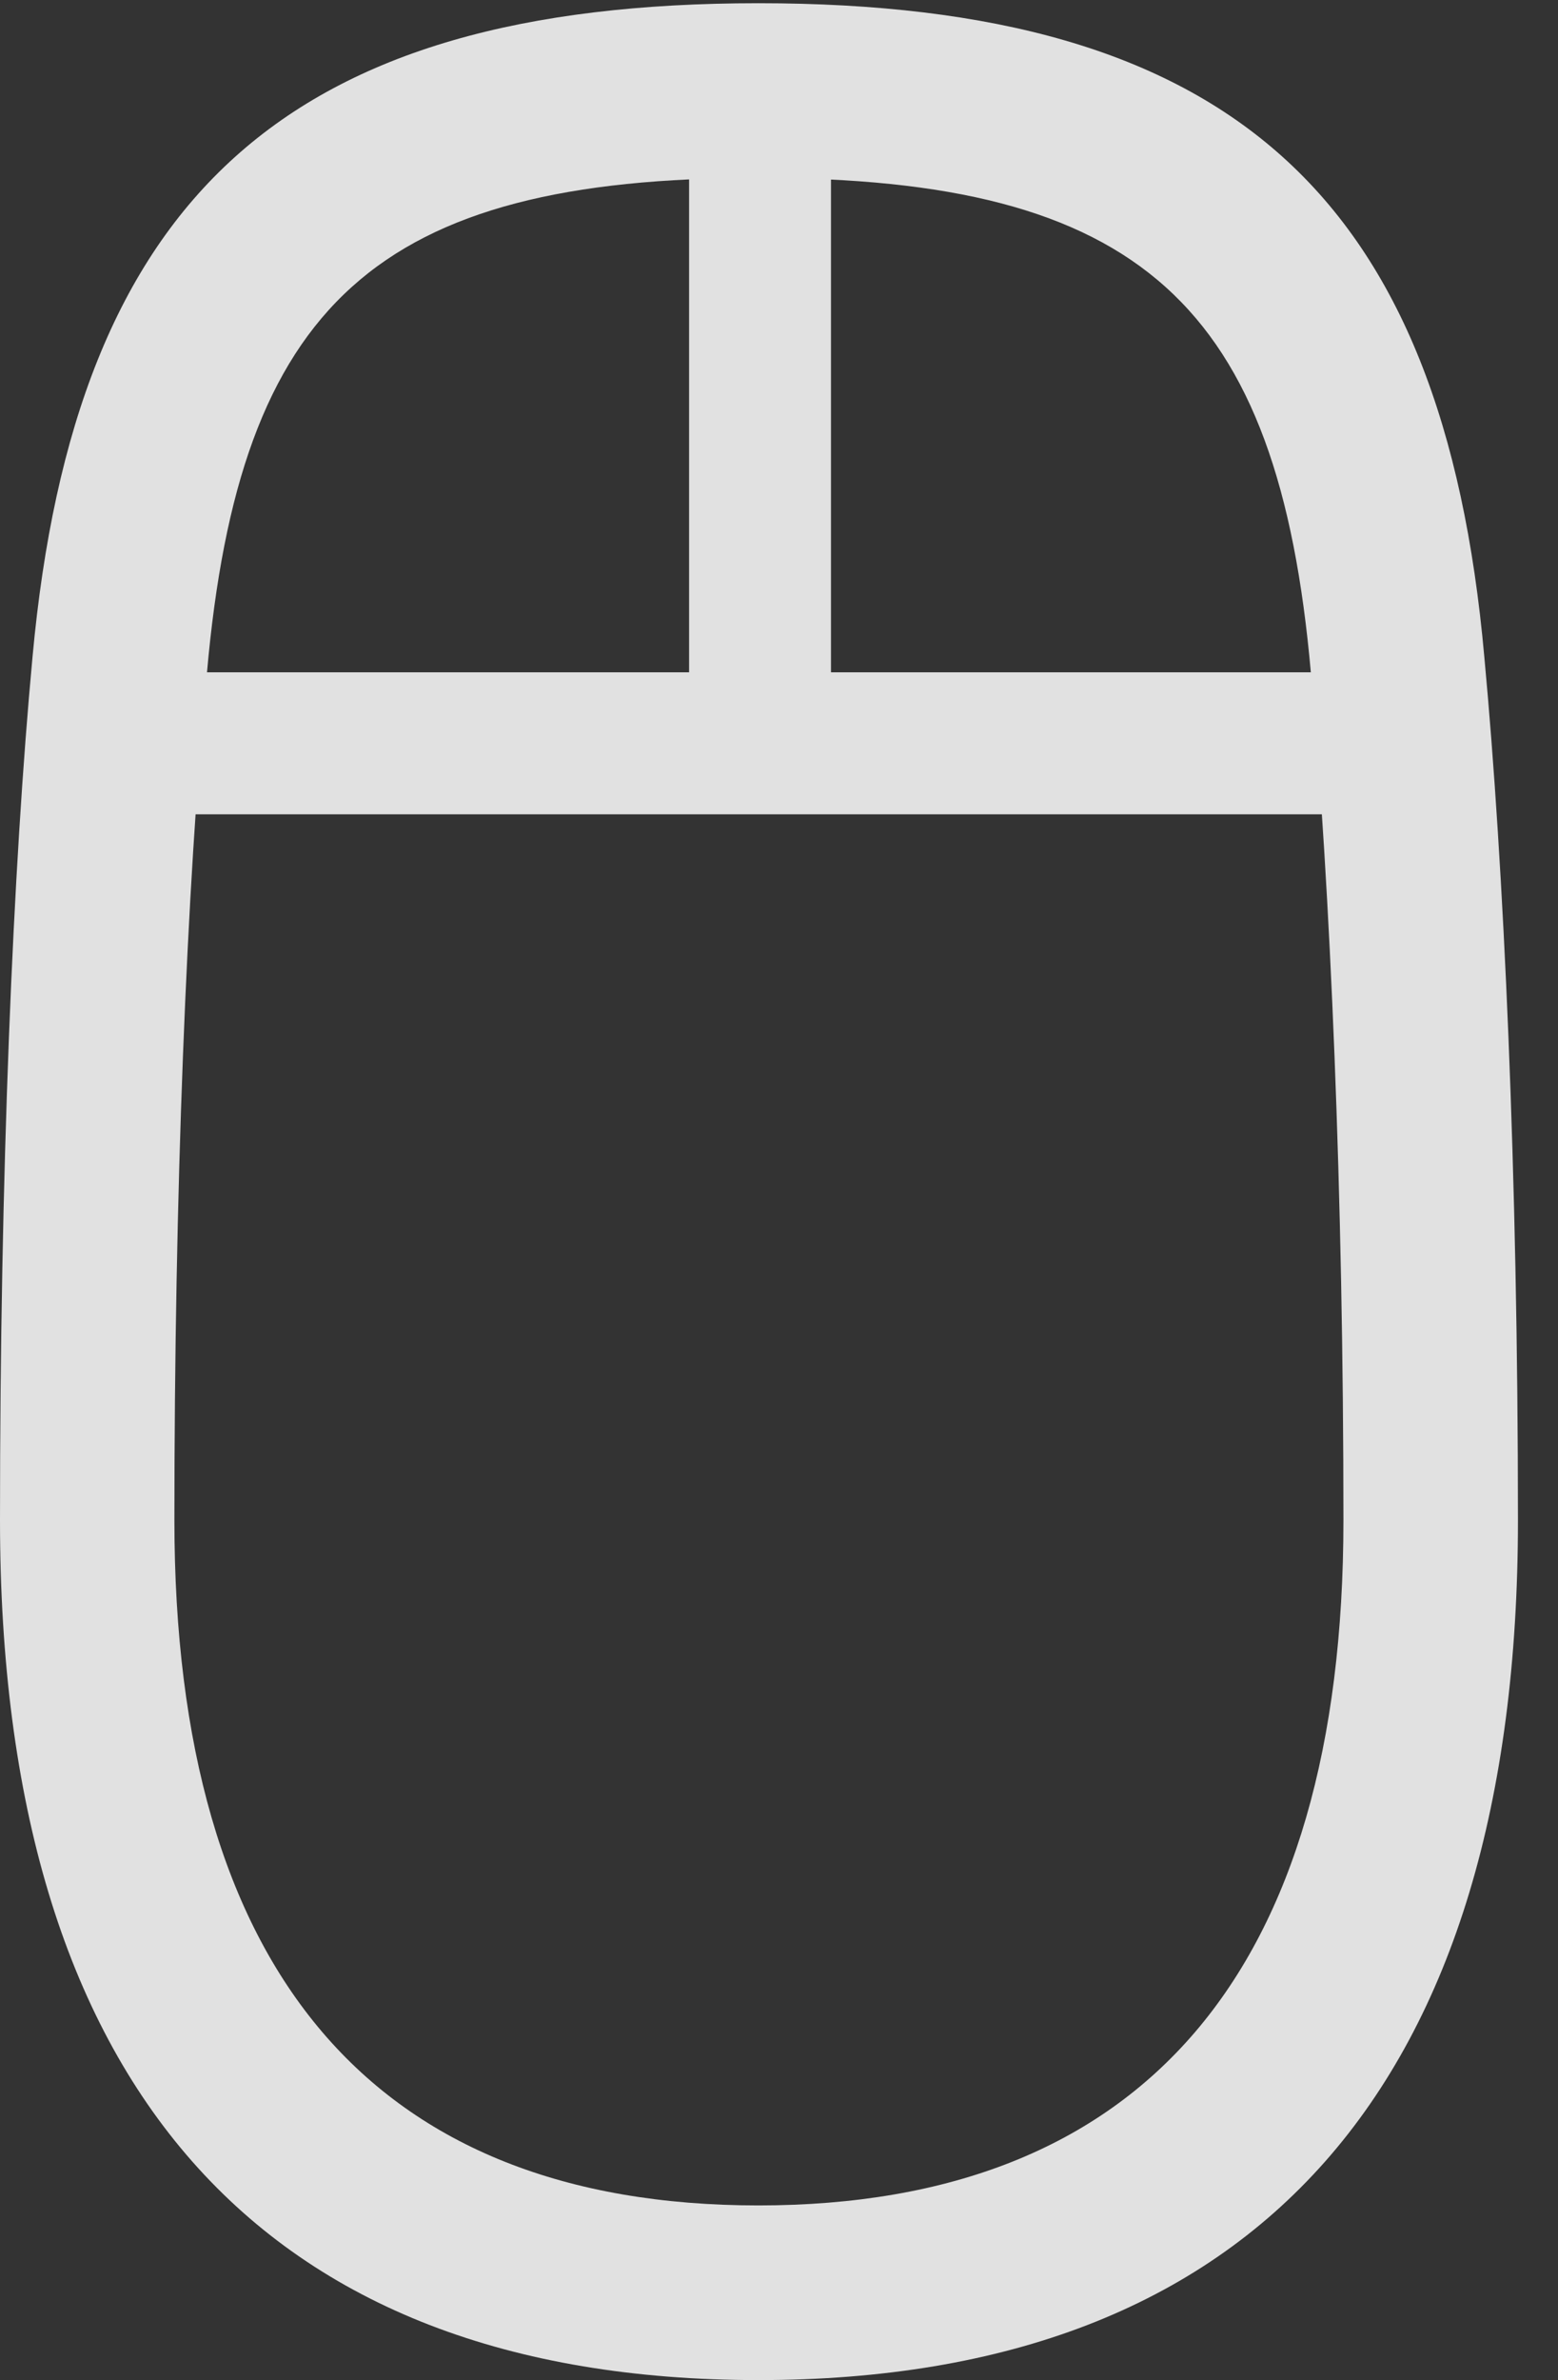 <?xml version="1.0" encoding="UTF-8"?>
<!--Generator: Apple Native CoreSVG 341-->
<!DOCTYPE svg
PUBLIC "-//W3C//DTD SVG 1.1//EN"
       "http://www.w3.org/Graphics/SVG/1.1/DTD/svg11.dtd">
<svg version="1.1" xmlns="http://www.w3.org/2000/svg" xmlns:xlink="http://www.w3.org/1999/xlink" viewBox="0 0 14.043 21.436">
 <rect x="0" y="0" width="14.043" height="21.436" fill="#333333" stroke="none"/>
 <g>
  <rect height="21.436" opacity="0" width="14.043" x="0" y="0"/>
  <path d="M6.836 21.436C11.328 21.436 13.682 18.77 13.682 13.691C13.682 10.576 13.555 7.803 13.379 5.918C13.008 1.758 11.084 0.029 6.836 0.029C2.598 0.029 0.674 1.758 0.293 5.918C0.117 7.803 0 10.576 0 13.691C0 18.77 2.344 21.436 6.836 21.436ZM6.836 19.863C3.369 19.863 1.572 17.754 1.572 13.691C1.572 10.762 1.68 8.008 1.865 6.064C2.158 2.734 3.398 1.602 6.836 1.602C10.273 1.602 11.523 2.734 11.816 6.064C11.992 8.008 12.109 10.762 12.109 13.691C12.109 17.754 10.303 19.863 6.836 19.863ZM1.182 7.334L12.51 7.334L12.51 6.055L1.182 6.055ZM6.211 6.689L7.49 6.699L7.49 1.035L6.211 1.025Z" fill="white" fill-opacity="0.85"/>
 </g>
</svg>

